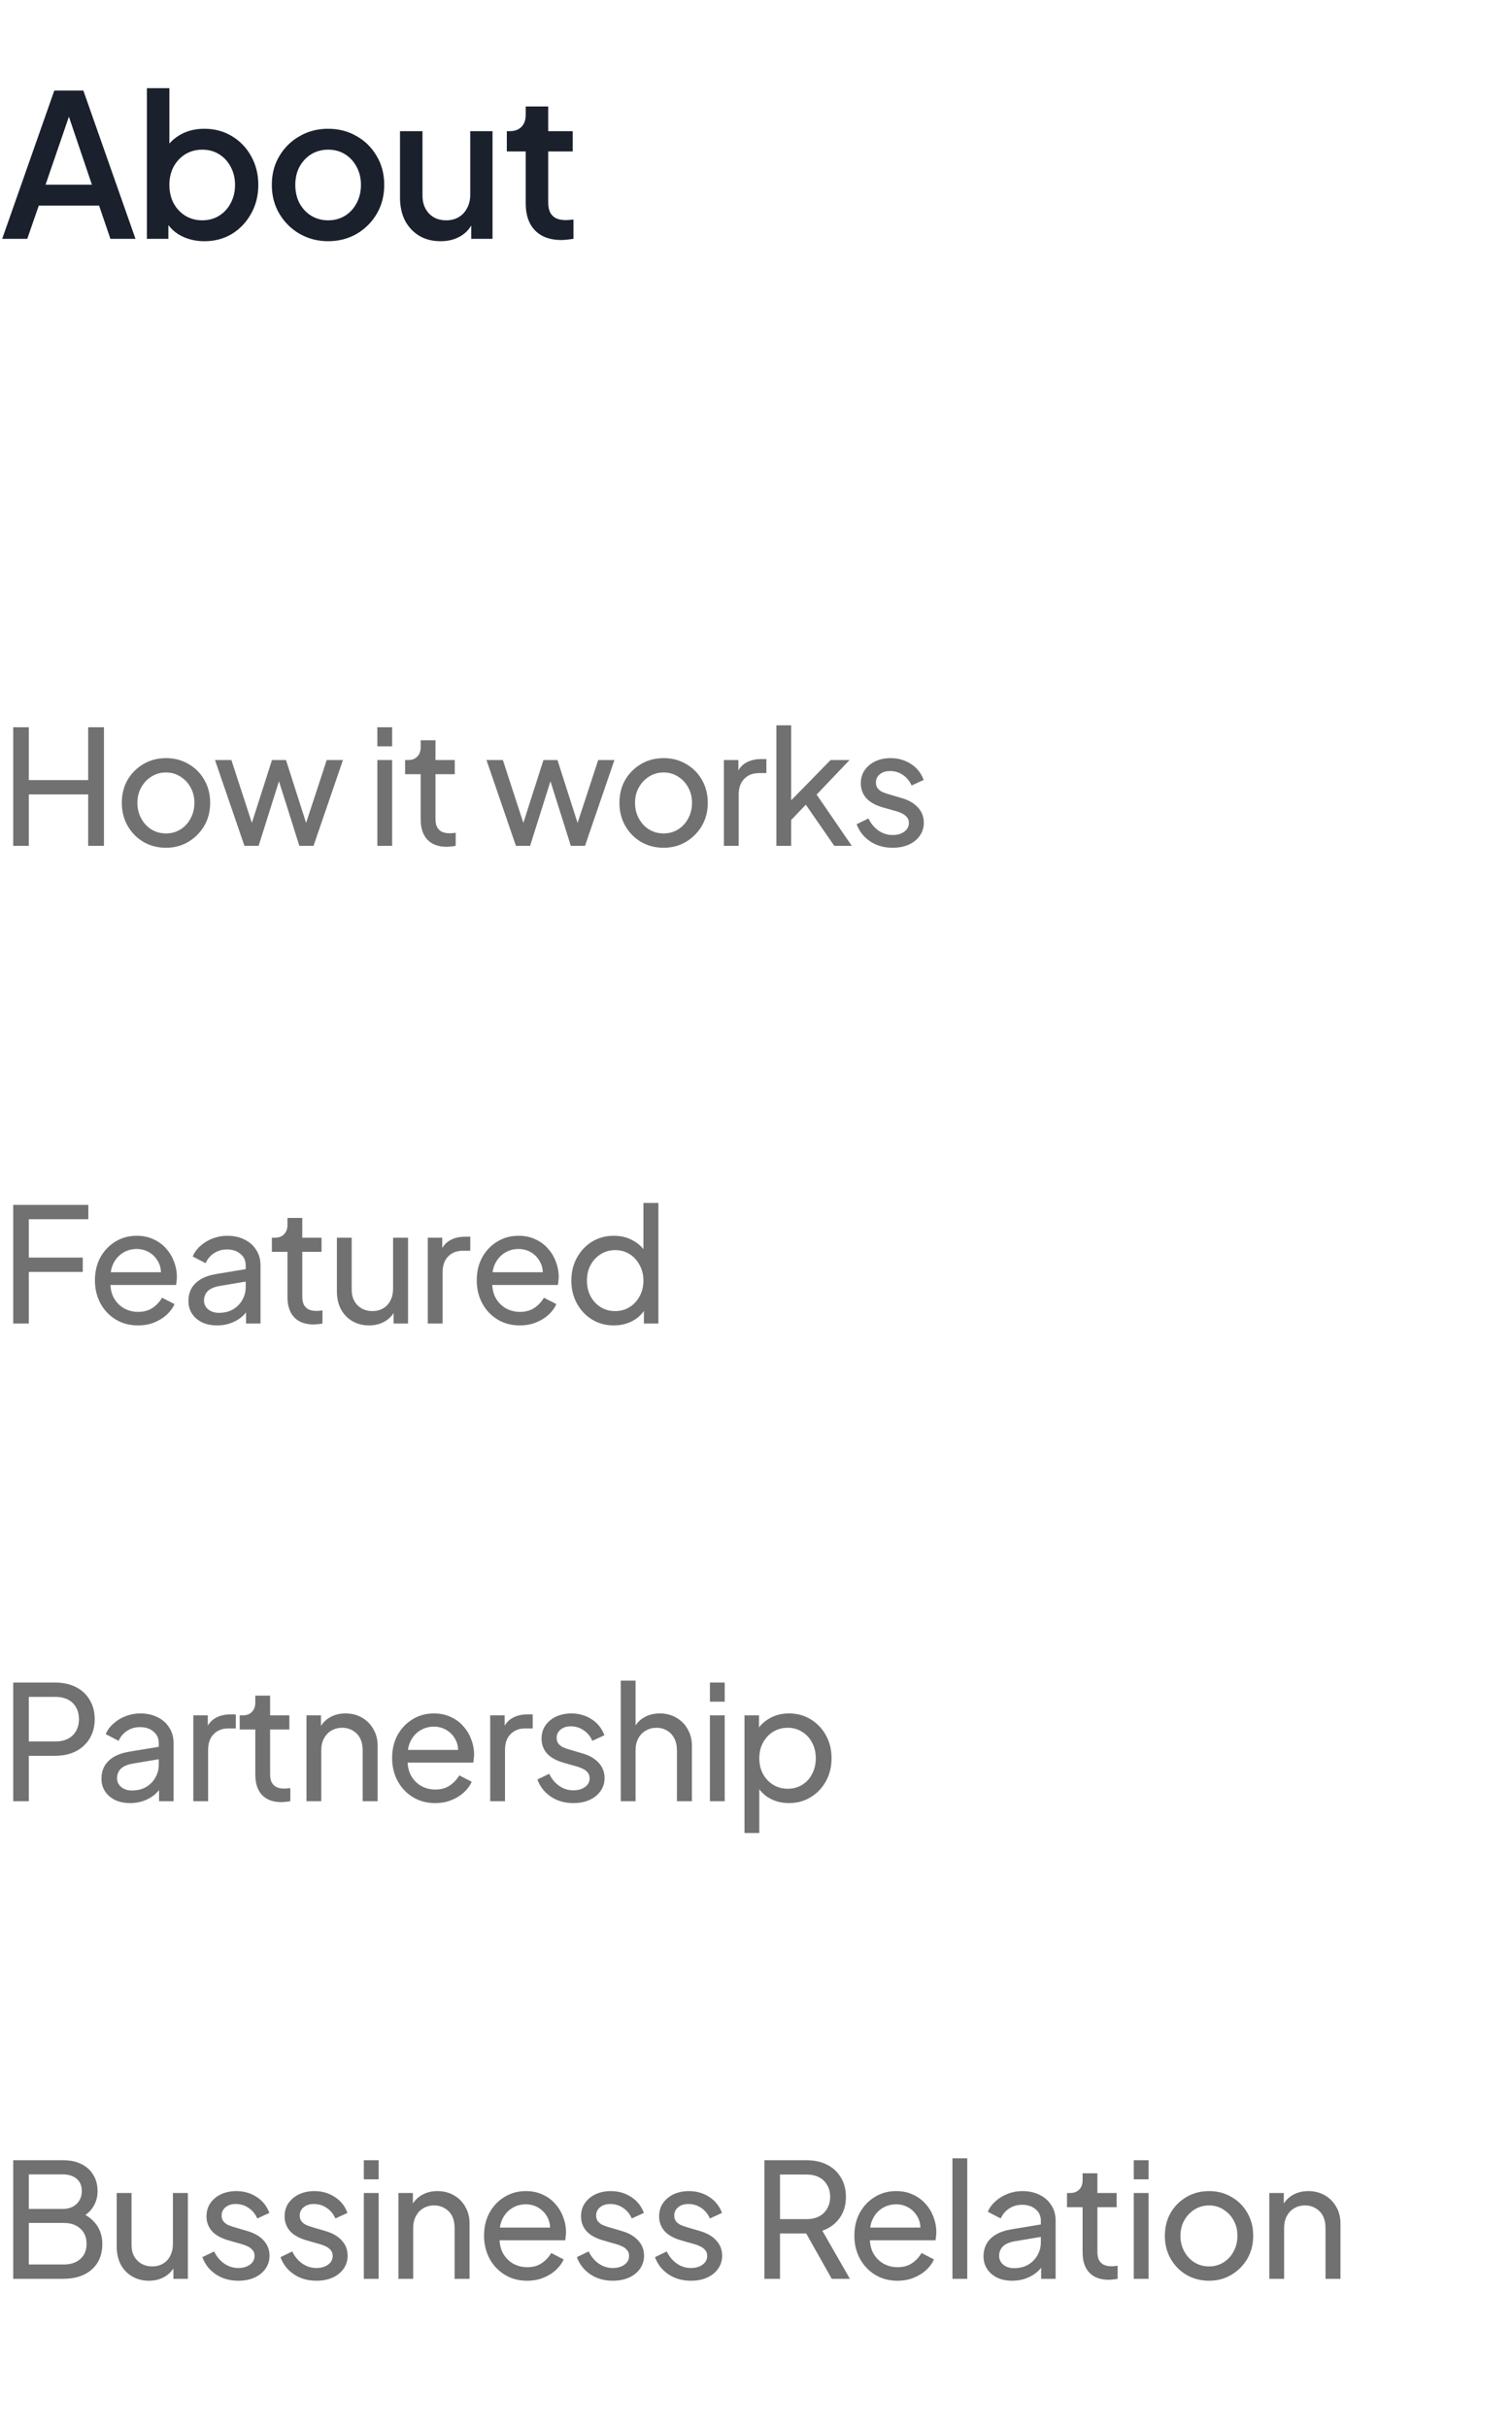 <svg width="152" height="244" viewBox="0 0 152 244" fill="none" xmlns="http://www.w3.org/2000/svg">
<path d="M1.328 85V73.08H2.896V78.392H8.864V73.08H10.448V85H8.864V79.832H2.896V85H1.328ZM16.694 85.192C15.862 85.192 15.11 85 14.438 84.616C13.766 84.221 13.232 83.683 12.838 83C12.443 82.317 12.246 81.544 12.246 80.68C12.246 79.816 12.438 79.048 12.822 78.376C13.216 77.704 13.75 77.171 14.422 76.776C15.094 76.381 15.851 76.184 16.694 76.184C17.526 76.184 18.278 76.381 18.95 76.776C19.622 77.16 20.15 77.688 20.534 78.36C20.928 79.032 21.126 79.805 21.126 80.68C21.126 81.555 20.923 82.333 20.518 83.016C20.112 83.688 19.574 84.221 18.902 84.616C18.24 85 17.504 85.192 16.694 85.192ZM16.694 83.752C17.227 83.752 17.707 83.619 18.134 83.352C18.571 83.085 18.912 82.717 19.158 82.248C19.414 81.779 19.542 81.256 19.542 80.68C19.542 80.093 19.414 79.576 19.158 79.128C18.912 78.669 18.571 78.307 18.134 78.04C17.707 77.763 17.227 77.624 16.694 77.624C16.15 77.624 15.659 77.763 15.222 78.04C14.795 78.307 14.454 78.669 14.198 79.128C13.942 79.576 13.814 80.093 13.814 80.68C13.814 81.256 13.942 81.779 14.198 82.248C14.454 82.717 14.795 83.085 15.222 83.352C15.659 83.619 16.15 83.752 16.694 83.752ZM24.574 85L21.614 76.376H23.262L25.614 83.592L25.038 83.576L27.342 76.376H28.75L31.054 83.576L30.478 83.592L32.846 76.376H34.478L31.518 85H30.094L27.822 77.8H28.27L25.998 85H24.574ZM37.934 85V76.376H39.422V85H37.934ZM37.934 75V73.08H39.422V75H37.934ZM44.915 85.096C44.073 85.096 43.422 84.856 42.963 84.376C42.515 83.896 42.291 83.219 42.291 82.344V77.8H40.723V76.376H41.043C41.427 76.376 41.731 76.259 41.955 76.024C42.179 75.789 42.291 75.48 42.291 75.096V74.392H43.779V76.376H45.715V77.8H43.779V82.296C43.779 82.584 43.822 82.835 43.907 83.048C44.003 83.261 44.158 83.432 44.371 83.56C44.585 83.677 44.867 83.736 45.219 83.736C45.294 83.736 45.385 83.731 45.491 83.72C45.609 83.709 45.715 83.699 45.811 83.688V85C45.673 85.032 45.518 85.053 45.347 85.064C45.177 85.085 45.033 85.096 44.915 85.096ZM51.865 85L48.905 76.376H50.553L52.905 83.592L52.329 83.576L54.633 76.376H56.041L58.345 83.576L57.769 83.592L60.137 76.376H61.769L58.809 85H57.385L55.113 77.8H55.561L53.289 85H51.865ZM66.719 85.192C65.887 85.192 65.135 85 64.463 84.616C63.791 84.221 63.258 83.683 62.863 83C62.469 82.317 62.271 81.544 62.271 80.68C62.271 79.816 62.463 79.048 62.847 78.376C63.242 77.704 63.775 77.171 64.447 76.776C65.119 76.381 65.877 76.184 66.719 76.184C67.551 76.184 68.303 76.381 68.975 76.776C69.647 77.16 70.175 77.688 70.559 78.36C70.954 79.032 71.151 79.805 71.151 80.68C71.151 81.555 70.949 82.333 70.543 83.016C70.138 83.688 69.599 84.221 68.927 84.616C68.266 85 67.53 85.192 66.719 85.192ZM66.719 83.752C67.253 83.752 67.733 83.619 68.159 83.352C68.597 83.085 68.938 82.717 69.183 82.248C69.439 81.779 69.567 81.256 69.567 80.68C69.567 80.093 69.439 79.576 69.183 79.128C68.938 78.669 68.597 78.307 68.159 78.04C67.733 77.763 67.253 77.624 66.719 77.624C66.175 77.624 65.685 77.763 65.247 78.04C64.821 78.307 64.479 78.669 64.223 79.128C63.967 79.576 63.839 80.093 63.839 80.68C63.839 81.256 63.967 81.779 64.223 82.248C64.479 82.717 64.821 83.085 65.247 83.352C65.685 83.619 66.175 83.752 66.719 83.752ZM72.772 85V76.376H74.228V77.96L74.068 77.736C74.271 77.245 74.58 76.883 74.996 76.648C75.412 76.403 75.919 76.28 76.516 76.28H77.044V77.688H76.292C75.684 77.688 75.193 77.88 74.82 78.264C74.447 78.637 74.26 79.171 74.26 79.864V85H72.772ZM78.046 85V72.888H79.534V81.192L78.926 81.048L83.502 76.376H85.406L82.094 79.848L85.63 85H83.87L80.638 80.328L81.566 80.28L79.054 82.904L79.534 81.816V85H78.046ZM89.736 85.192C88.872 85.192 88.12 84.979 87.48 84.552C86.84 84.125 86.386 83.549 86.12 82.824L87.304 82.248C87.549 82.76 87.885 83.165 88.312 83.464C88.738 83.763 89.213 83.912 89.736 83.912C90.205 83.912 90.594 83.8 90.904 83.576C91.213 83.352 91.368 83.059 91.368 82.696C91.368 82.44 91.293 82.237 91.144 82.088C91.005 81.928 90.834 81.805 90.632 81.72C90.429 81.624 90.242 81.555 90.072 81.512L88.776 81.144C87.997 80.92 87.426 80.6 87.064 80.184C86.712 79.768 86.536 79.283 86.536 78.728C86.536 78.216 86.664 77.773 86.92 77.4C87.186 77.016 87.544 76.717 87.992 76.504C88.45 76.291 88.962 76.184 89.528 76.184C90.285 76.184 90.962 76.376 91.56 76.76C92.168 77.144 92.6 77.683 92.856 78.376L91.64 78.936C91.448 78.488 91.16 78.136 90.776 77.88C90.392 77.613 89.96 77.48 89.48 77.48C89.042 77.48 88.696 77.592 88.44 77.816C88.184 78.029 88.056 78.301 88.056 78.632C88.056 78.877 88.12 79.08 88.248 79.24C88.376 79.389 88.53 79.507 88.712 79.592C88.893 79.667 89.069 79.731 89.24 79.784L90.648 80.2C91.352 80.403 91.896 80.717 92.28 81.144C92.674 81.571 92.872 82.083 92.872 82.68C92.872 83.16 92.738 83.592 92.472 83.976C92.205 84.36 91.837 84.659 91.368 84.872C90.898 85.085 90.354 85.192 89.736 85.192ZM1.328 133V121.08H8.88V122.52H2.896V126.376H8.32V127.816H2.896V133H1.328ZM13.863 133.192C13.03 133.192 12.289 132.995 11.639 132.6C10.988 132.205 10.476 131.667 10.102 130.984C9.729 130.291 9.543 129.517 9.543 128.664C9.543 127.8 9.724 127.032 10.086 126.36C10.46 125.688 10.961 125.16 11.591 124.776C12.23 124.381 12.945 124.184 13.735 124.184C14.374 124.184 14.94 124.301 15.431 124.536C15.932 124.76 16.353 125.069 16.695 125.464C17.047 125.848 17.313 126.291 17.494 126.792C17.686 127.283 17.782 127.795 17.782 128.328C17.782 128.445 17.772 128.579 17.75 128.728C17.74 128.867 17.724 129 17.703 129.128H10.63V127.848H16.838L16.134 128.424C16.23 127.869 16.177 127.373 15.975 126.936C15.772 126.499 15.473 126.152 15.079 125.896C14.684 125.64 14.236 125.512 13.735 125.512C13.233 125.512 12.774 125.64 12.358 125.896C11.943 126.152 11.617 126.52 11.383 127C11.159 127.469 11.068 128.029 11.111 128.68C11.068 129.309 11.164 129.864 11.399 130.344C11.644 130.813 11.985 131.181 12.422 131.448C12.87 131.704 13.356 131.832 13.879 131.832C14.454 131.832 14.94 131.699 15.335 131.432C15.729 131.165 16.049 130.824 16.294 130.408L17.543 131.048C17.372 131.443 17.105 131.805 16.742 132.136C16.39 132.456 15.969 132.712 15.479 132.904C14.998 133.096 14.46 133.192 13.863 133.192ZM21.821 133.192C21.256 133.192 20.755 133.091 20.317 132.888C19.891 132.675 19.555 132.387 19.309 132.024C19.064 131.651 18.941 131.224 18.941 130.744C18.941 130.285 19.037 129.875 19.229 129.512C19.432 129.139 19.741 128.824 20.157 128.568C20.584 128.312 21.117 128.131 21.757 128.024L24.957 127.496V128.744L22.093 129.224C21.539 129.32 21.133 129.496 20.877 129.752C20.632 130.008 20.509 130.323 20.509 130.696C20.509 131.048 20.648 131.341 20.925 131.576C21.213 131.811 21.571 131.928 21.997 131.928C22.541 131.928 23.011 131.816 23.405 131.592C23.811 131.357 24.125 131.043 24.349 130.648C24.584 130.253 24.701 129.816 24.701 129.336V127.144C24.701 126.675 24.525 126.296 24.173 126.008C23.832 125.709 23.379 125.56 22.813 125.56C22.323 125.56 21.885 125.688 21.501 125.944C21.128 126.189 20.851 126.52 20.669 126.936L19.373 126.264C19.533 125.869 19.789 125.517 20.141 125.208C20.493 124.888 20.904 124.637 21.373 124.456C21.843 124.275 22.333 124.184 22.845 124.184C23.507 124.184 24.088 124.312 24.589 124.568C25.091 124.813 25.48 125.16 25.757 125.608C26.045 126.045 26.189 126.557 26.189 127.144V133H24.733V131.368L25.005 131.464C24.824 131.805 24.579 132.104 24.269 132.36C23.96 132.616 23.597 132.819 23.181 132.968C22.765 133.117 22.312 133.192 21.821 133.192ZM31.524 133.096C30.681 133.096 30.031 132.856 29.572 132.376C29.124 131.896 28.9 131.219 28.9 130.344V125.8H27.332V124.376H27.652C28.036 124.376 28.34 124.259 28.564 124.024C28.788 123.789 28.9 123.48 28.9 123.096V122.392H30.388V124.376H32.324V125.8H30.388V130.296C30.388 130.584 30.431 130.835 30.516 131.048C30.612 131.261 30.767 131.432 30.98 131.56C31.194 131.677 31.476 131.736 31.828 131.736C31.903 131.736 31.994 131.731 32.1 131.72C32.218 131.709 32.324 131.699 32.42 131.688V133C32.282 133.032 32.127 133.053 31.956 133.064C31.785 133.085 31.642 133.096 31.524 133.096ZM37.1 133.192C36.481 133.192 35.921 133.048 35.42 132.76C34.929 132.472 34.545 132.072 34.268 131.56C34.001 131.037 33.868 130.44 33.868 129.768V124.376H35.356V129.608C35.356 130.035 35.441 130.408 35.612 130.728C35.793 131.048 36.038 131.299 36.348 131.48C36.668 131.661 37.031 131.752 37.436 131.752C37.841 131.752 38.199 131.661 38.508 131.48C38.828 131.299 39.073 131.037 39.244 130.696C39.425 130.355 39.516 129.949 39.516 129.48V124.376H41.02V133H39.564V131.32L39.804 131.464C39.601 132.008 39.255 132.435 38.764 132.744C38.284 133.043 37.729 133.192 37.1 133.192ZM43.005 133V124.376H44.461V125.96L44.301 125.736C44.504 125.245 44.813 124.883 45.229 124.648C45.645 124.403 46.152 124.28 46.749 124.28H47.277V125.688H46.525C45.917 125.688 45.426 125.88 45.053 126.264C44.68 126.637 44.493 127.171 44.493 127.864V133H43.005ZM52.247 133.192C51.415 133.192 50.673 132.995 50.023 132.6C49.372 132.205 48.86 131.667 48.487 130.984C48.114 130.291 47.927 129.517 47.927 128.664C47.927 127.8 48.108 127.032 48.471 126.36C48.844 125.688 49.346 125.16 49.975 124.776C50.615 124.381 51.33 124.184 52.119 124.184C52.759 124.184 53.324 124.301 53.815 124.536C54.316 124.76 54.737 125.069 55.079 125.464C55.431 125.848 55.697 126.291 55.879 126.792C56.071 127.283 56.167 127.795 56.167 128.328C56.167 128.445 56.156 128.579 56.135 128.728C56.124 128.867 56.108 129 56.087 129.128H49.015V127.848H55.223L54.519 128.424C54.615 127.869 54.562 127.373 54.359 126.936C54.156 126.499 53.858 126.152 53.463 125.896C53.068 125.64 52.62 125.512 52.119 125.512C51.617 125.512 51.159 125.64 50.743 125.896C50.327 126.152 50.002 126.52 49.767 127C49.543 127.469 49.452 128.029 49.495 128.68C49.452 129.309 49.548 129.864 49.783 130.344C50.028 130.813 50.37 131.181 50.807 131.448C51.255 131.704 51.74 131.832 52.263 131.832C52.839 131.832 53.324 131.699 53.719 131.432C54.114 131.165 54.434 130.824 54.679 130.408L55.927 131.048C55.756 131.443 55.489 131.805 55.127 132.136C54.775 132.456 54.353 132.712 53.863 132.904C53.383 133.096 52.844 133.192 52.247 133.192ZM61.707 133.192C60.896 133.192 60.166 132.995 59.515 132.6C58.875 132.205 58.368 131.667 57.995 130.984C57.622 130.301 57.435 129.539 57.435 128.696C57.435 127.832 57.622 127.064 57.995 126.392C58.368 125.709 58.875 125.171 59.515 124.776C60.166 124.381 60.896 124.184 61.707 124.184C62.422 124.184 63.056 124.339 63.611 124.648C64.166 124.947 64.603 125.352 64.923 125.864L64.683 126.232V120.888H66.187V133H64.731V131.16L64.923 131.416C64.624 131.981 64.187 132.419 63.611 132.728C63.046 133.037 62.411 133.192 61.707 133.192ZM61.835 131.752C62.379 131.752 62.864 131.619 63.291 131.352C63.718 131.085 64.054 130.723 64.299 130.264C64.555 129.795 64.683 129.272 64.683 128.696C64.683 128.109 64.555 127.587 64.299 127.128C64.054 126.659 63.718 126.291 63.291 126.024C62.864 125.757 62.379 125.624 61.835 125.624C61.302 125.624 60.816 125.763 60.379 126.04C59.952 126.307 59.616 126.669 59.371 127.128C59.126 127.576 59.003 128.099 59.003 128.696C59.003 129.272 59.126 129.795 59.371 130.264C59.616 130.723 59.952 131.085 60.379 131.352C60.806 131.619 61.291 131.752 61.835 131.752ZM1.328 181V169.08H5.536C6.325 169.08 7.019 169.229 7.616 169.528C8.213 169.827 8.677 170.253 9.008 170.808C9.349 171.363 9.52 172.013 9.52 172.76C9.52 173.507 9.349 174.157 9.008 174.712C8.677 175.256 8.213 175.683 7.616 175.992C7.029 176.291 6.336 176.44 5.536 176.44H2.896V181H1.328ZM2.896 175H5.584C6.064 175 6.48 174.909 6.832 174.728C7.184 174.547 7.456 174.285 7.648 173.944C7.84 173.603 7.936 173.208 7.936 172.76C7.936 172.301 7.84 171.907 7.648 171.576C7.456 171.235 7.184 170.973 6.832 170.792C6.48 170.611 6.064 170.52 5.584 170.52H2.896V175ZM13.079 181.192C12.513 181.192 12.012 181.091 11.575 180.888C11.148 180.675 10.812 180.387 10.567 180.024C10.321 179.651 10.199 179.224 10.199 178.744C10.199 178.285 10.295 177.875 10.487 177.512C10.689 177.139 10.999 176.824 11.415 176.568C11.841 176.312 12.375 176.131 13.015 176.024L16.215 175.496V176.744L13.351 177.224C12.796 177.32 12.391 177.496 12.135 177.752C11.889 178.008 11.767 178.323 11.767 178.696C11.767 179.048 11.905 179.341 12.183 179.576C12.471 179.811 12.828 179.928 13.255 179.928C13.799 179.928 14.268 179.816 14.663 179.592C15.068 179.357 15.383 179.043 15.607 178.648C15.841 178.253 15.959 177.816 15.959 177.336V175.144C15.959 174.675 15.783 174.296 15.431 174.008C15.089 173.709 14.636 173.56 14.071 173.56C13.58 173.56 13.143 173.688 12.759 173.944C12.385 174.189 12.108 174.52 11.927 174.936L10.631 174.264C10.791 173.869 11.047 173.517 11.399 173.208C11.751 172.888 12.161 172.637 12.631 172.456C13.1 172.275 13.591 172.184 14.103 172.184C14.764 172.184 15.345 172.312 15.847 172.568C16.348 172.813 16.737 173.16 17.015 173.608C17.303 174.045 17.447 174.557 17.447 175.144V181H15.991V179.368L16.263 179.464C16.081 179.805 15.836 180.104 15.527 180.36C15.217 180.616 14.855 180.819 14.439 180.968C14.023 181.117 13.569 181.192 13.079 181.192ZM19.434 181V172.376H20.89V173.96L20.73 173.736C20.933 173.245 21.242 172.883 21.658 172.648C22.074 172.403 22.581 172.28 23.178 172.28H23.706V173.688H22.954C22.346 173.688 21.855 173.88 21.482 174.264C21.108 174.637 20.922 175.171 20.922 175.864V181H19.434ZM28.29 181.096C27.447 181.096 26.796 180.856 26.338 180.376C25.89 179.896 25.666 179.219 25.666 178.344V173.8H24.098V172.376H24.418C24.802 172.376 25.106 172.259 25.33 172.024C25.554 171.789 25.666 171.48 25.666 171.096V170.392H27.154V172.376H29.09V173.8H27.154V178.296C27.154 178.584 27.196 178.835 27.282 179.048C27.378 179.261 27.532 179.432 27.746 179.56C27.959 179.677 28.242 179.736 28.594 179.736C28.668 179.736 28.759 179.731 28.866 179.72C28.983 179.709 29.09 179.699 29.186 179.688V181C29.047 181.032 28.892 181.053 28.722 181.064C28.551 181.085 28.407 181.096 28.29 181.096ZM30.809 181V172.376H32.266V174.056L32.026 173.912C32.239 173.368 32.58 172.947 33.05 172.648C33.529 172.339 34.09 172.184 34.73 172.184C35.348 172.184 35.898 172.323 36.377 172.6C36.868 172.877 37.252 173.261 37.529 173.752C37.818 174.243 37.962 174.797 37.962 175.416V181H36.458V175.896C36.458 175.416 36.372 175.011 36.202 174.68C36.031 174.349 35.785 174.093 35.465 173.912C35.156 173.72 34.799 173.624 34.394 173.624C33.988 173.624 33.626 173.72 33.306 173.912C32.996 174.093 32.751 174.355 32.569 174.696C32.388 175.027 32.297 175.427 32.297 175.896V181H30.809ZM43.739 181.192C42.907 181.192 42.165 180.995 41.515 180.6C40.864 180.205 40.352 179.667 39.979 178.984C39.605 178.291 39.419 177.517 39.419 176.664C39.419 175.8 39.6 175.032 39.963 174.36C40.336 173.688 40.837 173.16 41.467 172.776C42.107 172.381 42.821 172.184 43.611 172.184C44.251 172.184 44.816 172.301 45.307 172.536C45.808 172.76 46.229 173.069 46.571 173.464C46.923 173.848 47.189 174.291 47.371 174.792C47.563 175.283 47.659 175.795 47.659 176.328C47.659 176.445 47.648 176.579 47.627 176.728C47.616 176.867 47.6 177 47.579 177.128H40.507V175.848H46.715L46.011 176.424C46.107 175.869 46.053 175.373 45.851 174.936C45.648 174.499 45.349 174.152 44.955 173.896C44.56 173.64 44.112 173.512 43.611 173.512C43.109 173.512 42.651 173.64 42.235 173.896C41.819 174.152 41.493 174.52 41.259 175C41.035 175.469 40.944 176.029 40.987 176.68C40.944 177.309 41.04 177.864 41.275 178.344C41.52 178.813 41.861 179.181 42.299 179.448C42.747 179.704 43.232 179.832 43.755 179.832C44.331 179.832 44.816 179.699 45.211 179.432C45.605 179.165 45.925 178.824 46.171 178.408L47.419 179.048C47.248 179.443 46.981 179.805 46.619 180.136C46.267 180.456 45.845 180.712 45.355 180.904C44.875 181.096 44.336 181.192 43.739 181.192ZM49.279 181V172.376H50.735V173.96L50.575 173.736C50.778 173.245 51.087 172.883 51.503 172.648C51.919 172.403 52.425 172.28 53.023 172.28H53.551V173.688H52.799C52.191 173.688 51.7 173.88 51.327 174.264C50.953 174.637 50.767 175.171 50.767 175.864V181H49.279ZM57.641 181.192C56.777 181.192 56.025 180.979 55.385 180.552C54.745 180.125 54.291 179.549 54.025 178.824L55.209 178.248C55.454 178.76 55.79 179.165 56.217 179.464C56.643 179.763 57.118 179.912 57.641 179.912C58.11 179.912 58.499 179.8 58.809 179.576C59.118 179.352 59.273 179.059 59.273 178.696C59.273 178.44 59.198 178.237 59.049 178.088C58.91 177.928 58.739 177.805 58.537 177.72C58.334 177.624 58.147 177.555 57.977 177.512L56.681 177.144C55.902 176.92 55.331 176.6 54.969 176.184C54.617 175.768 54.441 175.283 54.441 174.728C54.441 174.216 54.569 173.773 54.825 173.4C55.091 173.016 55.449 172.717 55.897 172.504C56.355 172.291 56.867 172.184 57.433 172.184C58.19 172.184 58.867 172.376 59.465 172.76C60.073 173.144 60.505 173.683 60.761 174.376L59.545 174.936C59.353 174.488 59.065 174.136 58.681 173.88C58.297 173.613 57.865 173.48 57.385 173.48C56.947 173.48 56.601 173.592 56.345 173.816C56.089 174.029 55.961 174.301 55.961 174.632C55.961 174.877 56.025 175.08 56.153 175.24C56.281 175.389 56.435 175.507 56.617 175.592C56.798 175.667 56.974 175.731 57.145 175.784L58.553 176.2C59.257 176.403 59.801 176.717 60.185 177.144C60.579 177.571 60.777 178.083 60.777 178.68C60.777 179.16 60.643 179.592 60.377 179.976C60.11 180.36 59.742 180.659 59.273 180.872C58.803 181.085 58.259 181.192 57.641 181.192ZM62.404 181V168.888H63.892V174.056L63.62 173.912C63.834 173.368 64.175 172.947 64.644 172.648C65.124 172.339 65.684 172.184 66.325 172.184C66.943 172.184 67.493 172.323 67.972 172.6C68.463 172.877 68.847 173.261 69.124 173.752C69.412 174.243 69.556 174.797 69.556 175.416V181H68.052V175.896C68.052 175.416 67.962 175.011 67.781 174.68C67.61 174.349 67.37 174.093 67.061 173.912C66.751 173.72 66.394 173.624 65.989 173.624C65.594 173.624 65.237 173.72 64.916 173.912C64.597 174.093 64.346 174.355 64.165 174.696C63.983 175.027 63.892 175.427 63.892 175.896V181H62.404ZM71.366 181V172.376H72.854V181H71.366ZM71.366 171V169.08H72.854V171H71.366ZM74.843 184.2V172.376H76.299V174.232L76.107 173.864C76.427 173.352 76.864 172.947 77.419 172.648C77.973 172.339 78.608 172.184 79.323 172.184C80.133 172.184 80.859 172.381 81.499 172.776C82.149 173.171 82.661 173.709 83.035 174.392C83.408 175.064 83.595 175.832 83.595 176.696C83.595 177.539 83.408 178.301 83.035 178.984C82.661 179.667 82.149 180.205 81.499 180.6C80.859 180.995 80.128 181.192 79.307 181.192C78.613 181.192 77.979 181.037 77.403 180.728C76.837 180.419 76.4 179.981 76.091 179.416L76.331 179.16V184.2H74.843ZM79.195 179.752C79.739 179.752 80.224 179.619 80.651 179.352C81.077 179.085 81.408 178.723 81.643 178.264C81.888 177.795 82.011 177.272 82.011 176.696C82.011 176.099 81.888 175.576 81.643 175.128C81.408 174.669 81.077 174.307 80.651 174.04C80.224 173.763 79.739 173.624 79.195 173.624C78.651 173.624 78.16 173.757 77.723 174.024C77.296 174.291 76.955 174.659 76.699 175.128C76.453 175.587 76.331 176.109 76.331 176.696C76.331 177.272 76.453 177.795 76.699 178.264C76.955 178.723 77.296 179.085 77.723 179.352C78.16 179.619 78.651 179.752 79.195 179.752ZM1.328 229V217.08H6.336C7.051 217.08 7.664 217.208 8.176 217.464C8.699 217.72 9.099 218.083 9.376 218.552C9.664 219.011 9.808 219.56 9.808 220.2C9.808 220.787 9.653 221.32 9.344 221.8C9.045 222.269 8.603 222.637 8.016 222.904L8 222.312C8.512 222.504 8.933 222.76 9.264 223.08C9.605 223.389 9.861 223.752 10.032 224.168C10.203 224.573 10.288 225.005 10.288 225.464C10.288 226.563 9.936 227.427 9.232 228.056C8.528 228.685 7.568 229 6.352 229H1.328ZM2.896 227.56H6.416C7.109 227.56 7.664 227.373 8.08 227C8.496 226.627 8.704 226.12 8.704 225.48C8.704 224.84 8.496 224.333 8.08 223.96C7.664 223.576 7.109 223.384 6.416 223.384H2.896V227.56ZM2.896 221.976H6.304C6.88 221.976 7.344 221.811 7.696 221.48C8.048 221.139 8.224 220.707 8.224 220.184C8.224 219.64 8.048 219.224 7.696 218.936C7.344 218.648 6.88 218.504 6.304 218.504H2.896V221.976ZM14.966 229.192C14.348 229.192 13.787 229.048 13.286 228.76C12.796 228.472 12.412 228.072 12.134 227.56C11.867 227.037 11.734 226.44 11.734 225.768V220.376H13.222V225.608C13.222 226.035 13.307 226.408 13.478 226.728C13.659 227.048 13.905 227.299 14.214 227.48C14.534 227.661 14.897 227.752 15.302 227.752C15.707 227.752 16.065 227.661 16.374 227.48C16.694 227.299 16.939 227.037 17.11 226.696C17.291 226.355 17.382 225.949 17.382 225.48V220.376H18.886V229H17.43V227.32L17.67 227.464C17.468 228.008 17.121 228.435 16.63 228.744C16.15 229.043 15.595 229.192 14.966 229.192ZM23.959 229.192C23.095 229.192 22.343 228.979 21.703 228.552C21.063 228.125 20.61 227.549 20.343 226.824L21.527 226.248C21.773 226.76 22.109 227.165 22.535 227.464C22.962 227.763 23.437 227.912 23.959 227.912C24.429 227.912 24.818 227.8 25.127 227.576C25.437 227.352 25.591 227.059 25.591 226.696C25.591 226.44 25.517 226.237 25.367 226.088C25.229 225.928 25.058 225.805 24.855 225.72C24.653 225.624 24.466 225.555 24.295 225.512L22.999 225.144C22.221 224.92 21.65 224.6 21.287 224.184C20.935 223.768 20.759 223.283 20.759 222.728C20.759 222.216 20.887 221.773 21.143 221.4C21.41 221.016 21.767 220.717 22.215 220.504C22.674 220.291 23.186 220.184 23.751 220.184C24.509 220.184 25.186 220.376 25.783 220.76C26.391 221.144 26.823 221.683 27.079 222.376L25.863 222.936C25.671 222.488 25.383 222.136 24.999 221.88C24.615 221.613 24.183 221.48 23.703 221.48C23.266 221.48 22.919 221.592 22.663 221.816C22.407 222.029 22.279 222.301 22.279 222.632C22.279 222.877 22.343 223.08 22.471 223.24C22.599 223.389 22.754 223.507 22.935 223.592C23.117 223.667 23.293 223.731 23.463 223.784L24.871 224.2C25.575 224.403 26.119 224.717 26.503 225.144C26.898 225.571 27.095 226.083 27.095 226.68C27.095 227.16 26.962 227.592 26.695 227.976C26.429 228.36 26.061 228.659 25.591 228.872C25.122 229.085 24.578 229.192 23.959 229.192ZM31.811 229.192C30.947 229.192 30.195 228.979 29.555 228.552C28.915 228.125 28.462 227.549 28.195 226.824L29.379 226.248C29.625 226.76 29.961 227.165 30.387 227.464C30.814 227.763 31.289 227.912 31.811 227.912C32.281 227.912 32.67 227.8 32.979 227.576C33.289 227.352 33.443 227.059 33.443 226.696C33.443 226.44 33.369 226.237 33.219 226.088C33.081 225.928 32.91 225.805 32.707 225.72C32.505 225.624 32.318 225.555 32.147 225.512L30.851 225.144C30.073 224.92 29.502 224.6 29.139 224.184C28.787 223.768 28.611 223.283 28.611 222.728C28.611 222.216 28.739 221.773 28.995 221.4C29.262 221.016 29.619 220.717 30.067 220.504C30.526 220.291 31.038 220.184 31.603 220.184C32.361 220.184 33.038 220.376 33.635 220.76C34.243 221.144 34.675 221.683 34.931 222.376L33.715 222.936C33.523 222.488 33.235 222.136 32.851 221.88C32.467 221.613 32.035 221.48 31.555 221.48C31.118 221.48 30.771 221.592 30.515 221.816C30.259 222.029 30.131 222.301 30.131 222.632C30.131 222.877 30.195 223.08 30.323 223.24C30.451 223.389 30.606 223.507 30.787 223.592C30.969 223.667 31.145 223.731 31.315 223.784L32.723 224.2C33.427 224.403 33.971 224.717 34.355 225.144C34.75 225.571 34.947 226.083 34.947 226.68C34.947 227.16 34.814 227.592 34.547 227.976C34.281 228.36 33.913 228.659 33.443 228.872C32.974 229.085 32.43 229.192 31.811 229.192ZM36.575 229V220.376H38.063V229H36.575ZM36.575 219V217.08H38.063V219H36.575ZM40.052 229V220.376H41.508V222.056L41.268 221.912C41.481 221.368 41.823 220.947 42.292 220.648C42.772 220.339 43.332 220.184 43.972 220.184C44.591 220.184 45.14 220.323 45.62 220.6C46.111 220.877 46.495 221.261 46.772 221.752C47.06 222.243 47.204 222.797 47.204 223.416V229H45.7V223.896C45.7 223.416 45.615 223.011 45.444 222.68C45.273 222.349 45.028 222.093 44.708 221.912C44.399 221.72 44.041 221.624 43.636 221.624C43.231 221.624 42.868 221.72 42.548 221.912C42.239 222.093 41.993 222.355 41.812 222.696C41.631 223.027 41.54 223.427 41.54 223.896V229H40.052ZM52.981 229.192C52.149 229.192 51.408 228.995 50.757 228.6C50.107 228.205 49.595 227.667 49.221 226.984C48.848 226.291 48.661 225.517 48.661 224.664C48.661 223.8 48.843 223.032 49.205 222.36C49.579 221.688 50.08 221.16 50.709 220.776C51.349 220.381 52.064 220.184 52.853 220.184C53.493 220.184 54.059 220.301 54.549 220.536C55.051 220.76 55.472 221.069 55.813 221.464C56.165 221.848 56.432 222.291 56.613 222.792C56.805 223.283 56.901 223.795 56.901 224.328C56.901 224.445 56.891 224.579 56.869 224.728C56.859 224.867 56.843 225 56.821 225.128H49.749V223.848H55.957L55.253 224.424C55.349 223.869 55.296 223.373 55.093 222.936C54.891 222.499 54.592 222.152 54.197 221.896C53.803 221.64 53.355 221.512 52.853 221.512C52.352 221.512 51.893 221.64 51.477 221.896C51.061 222.152 50.736 222.52 50.501 223C50.277 223.469 50.187 224.029 50.229 224.68C50.187 225.309 50.283 225.864 50.517 226.344C50.763 226.813 51.104 227.181 51.541 227.448C51.989 227.704 52.475 227.832 52.997 227.832C53.573 227.832 54.059 227.699 54.453 227.432C54.848 227.165 55.168 226.824 55.413 226.408L56.661 227.048C56.491 227.443 56.224 227.805 55.861 228.136C55.509 228.456 55.088 228.712 54.597 228.904C54.117 229.096 53.579 229.192 52.981 229.192ZM61.609 229.192C60.745 229.192 59.993 228.979 59.353 228.552C58.713 228.125 58.26 227.549 57.993 226.824L59.177 226.248C59.423 226.76 59.759 227.165 60.185 227.464C60.612 227.763 61.087 227.912 61.609 227.912C62.079 227.912 62.468 227.8 62.777 227.576C63.087 227.352 63.241 227.059 63.241 226.696C63.241 226.44 63.167 226.237 63.017 226.088C62.879 225.928 62.708 225.805 62.505 225.72C62.303 225.624 62.116 225.555 61.945 225.512L60.649 225.144C59.871 224.92 59.3 224.6 58.937 224.184C58.585 223.768 58.409 223.283 58.409 222.728C58.409 222.216 58.537 221.773 58.793 221.4C59.06 221.016 59.417 220.717 59.865 220.504C60.324 220.291 60.836 220.184 61.401 220.184C62.159 220.184 62.836 220.376 63.433 220.76C64.041 221.144 64.473 221.683 64.729 222.376L63.513 222.936C63.321 222.488 63.033 222.136 62.649 221.88C62.265 221.613 61.833 221.48 61.353 221.48C60.916 221.48 60.569 221.592 60.313 221.816C60.057 222.029 59.929 222.301 59.929 222.632C59.929 222.877 59.993 223.08 60.121 223.24C60.249 223.389 60.404 223.507 60.585 223.592C60.767 223.667 60.943 223.731 61.113 223.784L62.521 224.2C63.225 224.403 63.769 224.717 64.153 225.144C64.548 225.571 64.745 226.083 64.745 226.68C64.745 227.16 64.612 227.592 64.345 227.976C64.079 228.36 63.711 228.659 63.241 228.872C62.772 229.085 62.228 229.192 61.609 229.192ZM69.461 229.192C68.597 229.192 67.845 228.979 67.205 228.552C66.565 228.125 66.112 227.549 65.845 226.824L67.029 226.248C67.275 226.76 67.611 227.165 68.037 227.464C68.464 227.763 68.939 227.912 69.461 227.912C69.931 227.912 70.32 227.8 70.629 227.576C70.939 227.352 71.093 227.059 71.093 226.696C71.093 226.44 71.019 226.237 70.869 226.088C70.731 225.928 70.56 225.805 70.357 225.72C70.155 225.624 69.968 225.555 69.797 225.512L68.501 225.144C67.723 224.92 67.152 224.6 66.789 224.184C66.437 223.768 66.261 223.283 66.261 222.728C66.261 222.216 66.389 221.773 66.645 221.4C66.912 221.016 67.269 220.717 67.717 220.504C68.176 220.291 68.688 220.184 69.253 220.184C70.011 220.184 70.688 220.376 71.285 220.76C71.893 221.144 72.325 221.683 72.581 222.376L71.365 222.936C71.173 222.488 70.885 222.136 70.501 221.88C70.117 221.613 69.685 221.48 69.205 221.48C68.768 221.48 68.421 221.592 68.165 221.816C67.909 222.029 67.781 222.301 67.781 222.632C67.781 222.877 67.845 223.08 67.973 223.24C68.101 223.389 68.256 223.507 68.437 223.592C68.619 223.667 68.795 223.731 68.965 223.784L70.373 224.2C71.077 224.403 71.621 224.717 72.005 225.144C72.4 225.571 72.597 226.083 72.597 226.68C72.597 227.16 72.464 227.592 72.197 227.976C71.931 228.36 71.563 228.659 71.093 228.872C70.624 229.085 70.08 229.192 69.461 229.192ZM76.847 229V217.08H81.055C81.844 217.08 82.537 217.229 83.135 217.528C83.732 217.827 84.196 218.253 84.527 218.808C84.868 219.363 85.039 220.013 85.039 220.76C85.039 221.603 84.825 222.317 84.399 222.904C83.972 223.491 83.396 223.912 82.671 224.168L85.439 229H83.615L80.703 223.832L81.743 224.44H78.415V229H76.847ZM78.415 223H81.103C81.572 223 81.983 222.909 82.335 222.728C82.687 222.547 82.959 222.285 83.151 221.944C83.353 221.603 83.455 221.208 83.455 220.76C83.455 220.301 83.353 219.907 83.151 219.576C82.959 219.235 82.687 218.973 82.335 218.792C81.983 218.611 81.572 218.52 81.103 218.52H78.415V223ZM90.209 229.192C89.377 229.192 88.636 228.995 87.985 228.6C87.335 228.205 86.823 227.667 86.449 226.984C86.076 226.291 85.889 225.517 85.889 224.664C85.889 223.8 86.071 223.032 86.433 222.36C86.807 221.688 87.308 221.16 87.937 220.776C88.577 220.381 89.292 220.184 90.081 220.184C90.721 220.184 91.287 220.301 91.777 220.536C92.279 220.76 92.7 221.069 93.041 221.464C93.393 221.848 93.66 222.291 93.841 222.792C94.033 223.283 94.129 223.795 94.129 224.328C94.129 224.445 94.119 224.579 94.097 224.728C94.087 224.867 94.071 225 94.049 225.128H86.977V223.848H93.185L92.481 224.424C92.577 223.869 92.524 223.373 92.321 222.936C92.119 222.499 91.82 222.152 91.425 221.896C91.031 221.64 90.583 221.512 90.081 221.512C89.58 221.512 89.121 221.64 88.705 221.896C88.289 222.152 87.964 222.52 87.729 223C87.505 223.469 87.415 224.029 87.457 224.68C87.415 225.309 87.511 225.864 87.745 226.344C87.991 226.813 88.332 227.181 88.769 227.448C89.217 227.704 89.703 227.832 90.225 227.832C90.801 227.832 91.287 227.699 91.681 227.432C92.076 227.165 92.396 226.824 92.641 226.408L93.889 227.048C93.719 227.443 93.452 227.805 93.089 228.136C92.737 228.456 92.316 228.712 91.825 228.904C91.345 229.096 90.807 229.192 90.209 229.192ZM95.749 229V216.888H97.237V229H95.749ZM101.754 229.192C101.189 229.192 100.688 229.091 100.25 228.888C99.824 228.675 99.488 228.387 99.242 228.024C98.997 227.651 98.874 227.224 98.874 226.744C98.874 226.285 98.97 225.875 99.162 225.512C99.365 225.139 99.674 224.824 100.09 224.568C100.517 224.312 101.05 224.131 101.69 224.024L104.89 223.496V224.744L102.026 225.224C101.472 225.32 101.066 225.496 100.81 225.752C100.565 226.008 100.442 226.323 100.442 226.696C100.442 227.048 100.581 227.341 100.858 227.576C101.146 227.811 101.504 227.928 101.93 227.928C102.474 227.928 102.944 227.816 103.338 227.592C103.744 227.357 104.058 227.043 104.282 226.648C104.517 226.253 104.634 225.816 104.634 225.336V223.144C104.634 222.675 104.458 222.296 104.106 222.008C103.765 221.709 103.312 221.56 102.746 221.56C102.256 221.56 101.818 221.688 101.434 221.944C101.061 222.189 100.784 222.52 100.602 222.936L99.306 222.264C99.466 221.869 99.722 221.517 100.074 221.208C100.426 220.888 100.837 220.637 101.306 220.456C101.776 220.275 102.266 220.184 102.778 220.184C103.44 220.184 104.021 220.312 104.522 220.568C105.024 220.813 105.413 221.16 105.69 221.608C105.978 222.045 106.122 222.557 106.122 223.144V229H104.666V227.368L104.938 227.464C104.757 227.805 104.512 228.104 104.202 228.36C103.893 228.616 103.53 228.819 103.114 228.968C102.698 229.117 102.245 229.192 101.754 229.192ZM111.457 229.096C110.615 229.096 109.964 228.856 109.505 228.376C109.057 227.896 108.833 227.219 108.833 226.344V221.8H107.265V220.376H107.585C107.969 220.376 108.273 220.259 108.497 220.024C108.721 219.789 108.833 219.48 108.833 219.096V218.392H110.321V220.376H112.257V221.8H110.321V226.296C110.321 226.584 110.364 226.835 110.449 227.048C110.545 227.261 110.7 227.432 110.913 227.56C111.127 227.677 111.409 227.736 111.761 227.736C111.836 227.736 111.927 227.731 112.033 227.72C112.151 227.709 112.257 227.699 112.353 227.688V229C112.215 229.032 112.06 229.053 111.889 229.064C111.719 229.085 111.575 229.096 111.457 229.096ZM113.977 229V220.376H115.465V229H113.977ZM113.977 219V217.08H115.465V219H113.977ZM121.55 229.192C120.718 229.192 119.966 229 119.294 228.616C118.622 228.221 118.089 227.683 117.694 227C117.299 226.317 117.102 225.544 117.102 224.68C117.102 223.816 117.294 223.048 117.678 222.376C118.073 221.704 118.606 221.171 119.278 220.776C119.95 220.381 120.707 220.184 121.55 220.184C122.382 220.184 123.134 220.381 123.806 220.776C124.478 221.16 125.006 221.688 125.39 222.36C125.785 223.032 125.982 223.805 125.982 224.68C125.982 225.555 125.779 226.333 125.374 227.016C124.969 227.688 124.43 228.221 123.758 228.616C123.097 229 122.361 229.192 121.55 229.192ZM121.55 227.752C122.083 227.752 122.563 227.619 122.99 227.352C123.427 227.085 123.769 226.717 124.014 226.248C124.27 225.779 124.398 225.256 124.398 224.68C124.398 224.093 124.27 223.576 124.014 223.128C123.769 222.669 123.427 222.307 122.99 222.04C122.563 221.763 122.083 221.624 121.55 221.624C121.006 221.624 120.515 221.763 120.078 222.04C119.651 222.307 119.31 222.669 119.054 223.128C118.798 223.576 118.67 224.093 118.67 224.68C118.67 225.256 118.798 225.779 119.054 226.248C119.31 226.717 119.651 227.085 120.078 227.352C120.515 227.619 121.006 227.752 121.55 227.752ZM127.603 229V220.376H129.059V222.056L128.819 221.912C129.032 221.368 129.373 220.947 129.843 220.648C130.323 220.339 130.883 220.184 131.523 220.184C132.141 220.184 132.691 220.323 133.171 220.6C133.661 220.877 134.045 221.261 134.323 221.752C134.611 222.243 134.755 222.797 134.755 223.416V229H133.251V223.896C133.251 223.416 133.165 223.011 132.995 222.68C132.824 222.349 132.579 222.093 132.259 221.912C131.949 221.72 131.592 221.624 131.187 221.624C130.781 221.624 130.419 221.72 130.099 221.912C129.789 222.093 129.544 222.355 129.363 222.696C129.181 223.027 129.091 223.427 129.091 223.896V229H127.603Z" fill="#131313" fill-opacity="0.6"/>
<path d="M0.22 24L5.46 9.1H8.38L13.62 24H11.1L9.96 20.66H3.9L2.74 24H0.22ZM4.58 18.56H9.24L6.6 10.76H7.26L4.58 18.56ZM20.548 24.24C19.708 24.24 18.941 24.067 18.248 23.72C17.568 23.373 17.041 22.873 16.668 22.22L16.928 21.8V24H14.768V8.86H17.028V15.42L16.668 14.9C17.068 14.287 17.601 13.807 18.268 13.46C18.934 13.113 19.694 12.94 20.548 12.94C21.574 12.94 22.494 13.187 23.308 13.68C24.134 14.173 24.781 14.847 25.248 15.7C25.728 16.553 25.968 17.513 25.968 18.58C25.968 19.647 25.728 20.607 25.248 21.46C24.781 22.313 24.141 22.993 23.328 23.5C22.514 23.993 21.588 24.24 20.548 24.24ZM20.328 22.14C20.968 22.14 21.534 21.987 22.028 21.68C22.521 21.373 22.908 20.953 23.188 20.42C23.481 19.873 23.628 19.26 23.628 18.58C23.628 17.9 23.481 17.293 23.188 16.76C22.908 16.227 22.521 15.807 22.028 15.5C21.534 15.193 20.968 15.04 20.328 15.04C19.701 15.04 19.134 15.193 18.628 15.5C18.134 15.807 17.741 16.227 17.448 16.76C17.168 17.293 17.028 17.9 17.028 18.58C17.028 19.26 17.168 19.873 17.448 20.42C17.741 20.953 18.134 21.373 18.628 21.68C19.134 21.987 19.701 22.14 20.328 22.14ZM32.986 24.24C31.946 24.24 30.993 23.993 30.126 23.5C29.273 23.007 28.593 22.333 28.086 21.48C27.579 20.627 27.326 19.66 27.326 18.58C27.326 17.487 27.579 16.52 28.086 15.68C28.593 14.827 29.273 14.16 30.126 13.68C30.979 13.187 31.933 12.94 32.986 12.94C34.053 12.94 35.006 13.187 35.846 13.68C36.699 14.16 37.373 14.827 37.866 15.68C38.373 16.52 38.626 17.487 38.626 18.58C38.626 19.673 38.373 20.647 37.866 21.5C37.359 22.353 36.679 23.027 35.826 23.52C34.973 24 34.026 24.24 32.986 24.24ZM32.986 22.14C33.626 22.14 34.193 21.987 34.686 21.68C35.179 21.373 35.566 20.953 35.846 20.42C36.139 19.873 36.286 19.26 36.286 18.58C36.286 17.9 36.139 17.293 35.846 16.76C35.566 16.227 35.179 15.807 34.686 15.5C34.193 15.193 33.626 15.04 32.986 15.04C32.359 15.04 31.793 15.193 31.286 15.5C30.793 15.807 30.399 16.227 30.106 16.76C29.826 17.293 29.686 17.9 29.686 18.58C29.686 19.26 29.826 19.873 30.106 20.42C30.399 20.953 30.793 21.373 31.286 21.68C31.793 21.987 32.359 22.14 32.986 22.14ZM44.292 24.24C43.479 24.24 42.766 24.06 42.153 23.7C41.539 23.327 41.059 22.813 40.712 22.16C40.379 21.493 40.212 20.727 40.212 19.86V13.18H42.472V19.66C42.472 20.153 42.572 20.587 42.773 20.96C42.972 21.333 43.252 21.627 43.612 21.84C43.972 22.04 44.386 22.14 44.852 22.14C45.333 22.14 45.752 22.033 46.112 21.82C46.472 21.607 46.752 21.307 46.953 20.92C47.166 20.533 47.273 20.08 47.273 19.56V13.18H49.513V24H47.373V21.88L47.612 22.16C47.359 22.827 46.939 23.34 46.352 23.7C45.766 24.06 45.079 24.24 44.292 24.24ZM56.431 24.12C55.298 24.12 54.418 23.8 53.791 23.16C53.165 22.52 52.851 21.62 52.851 20.46V15.22H50.951V13.18H51.251C51.758 13.18 52.151 13.033 52.431 12.74C52.711 12.447 52.851 12.047 52.851 11.54V10.7H55.111V13.18H57.571V15.22H55.111V20.36C55.111 20.733 55.171 21.053 55.291 21.32C55.411 21.573 55.605 21.773 55.871 21.92C56.138 22.053 56.485 22.12 56.911 22.12C57.018 22.12 57.138 22.113 57.271 22.1C57.405 22.087 57.531 22.073 57.651 22.06V24C57.465 24.027 57.258 24.053 57.031 24.08C56.805 24.107 56.605 24.12 56.431 24.12Z" fill="#1A202C"/>
</svg>
